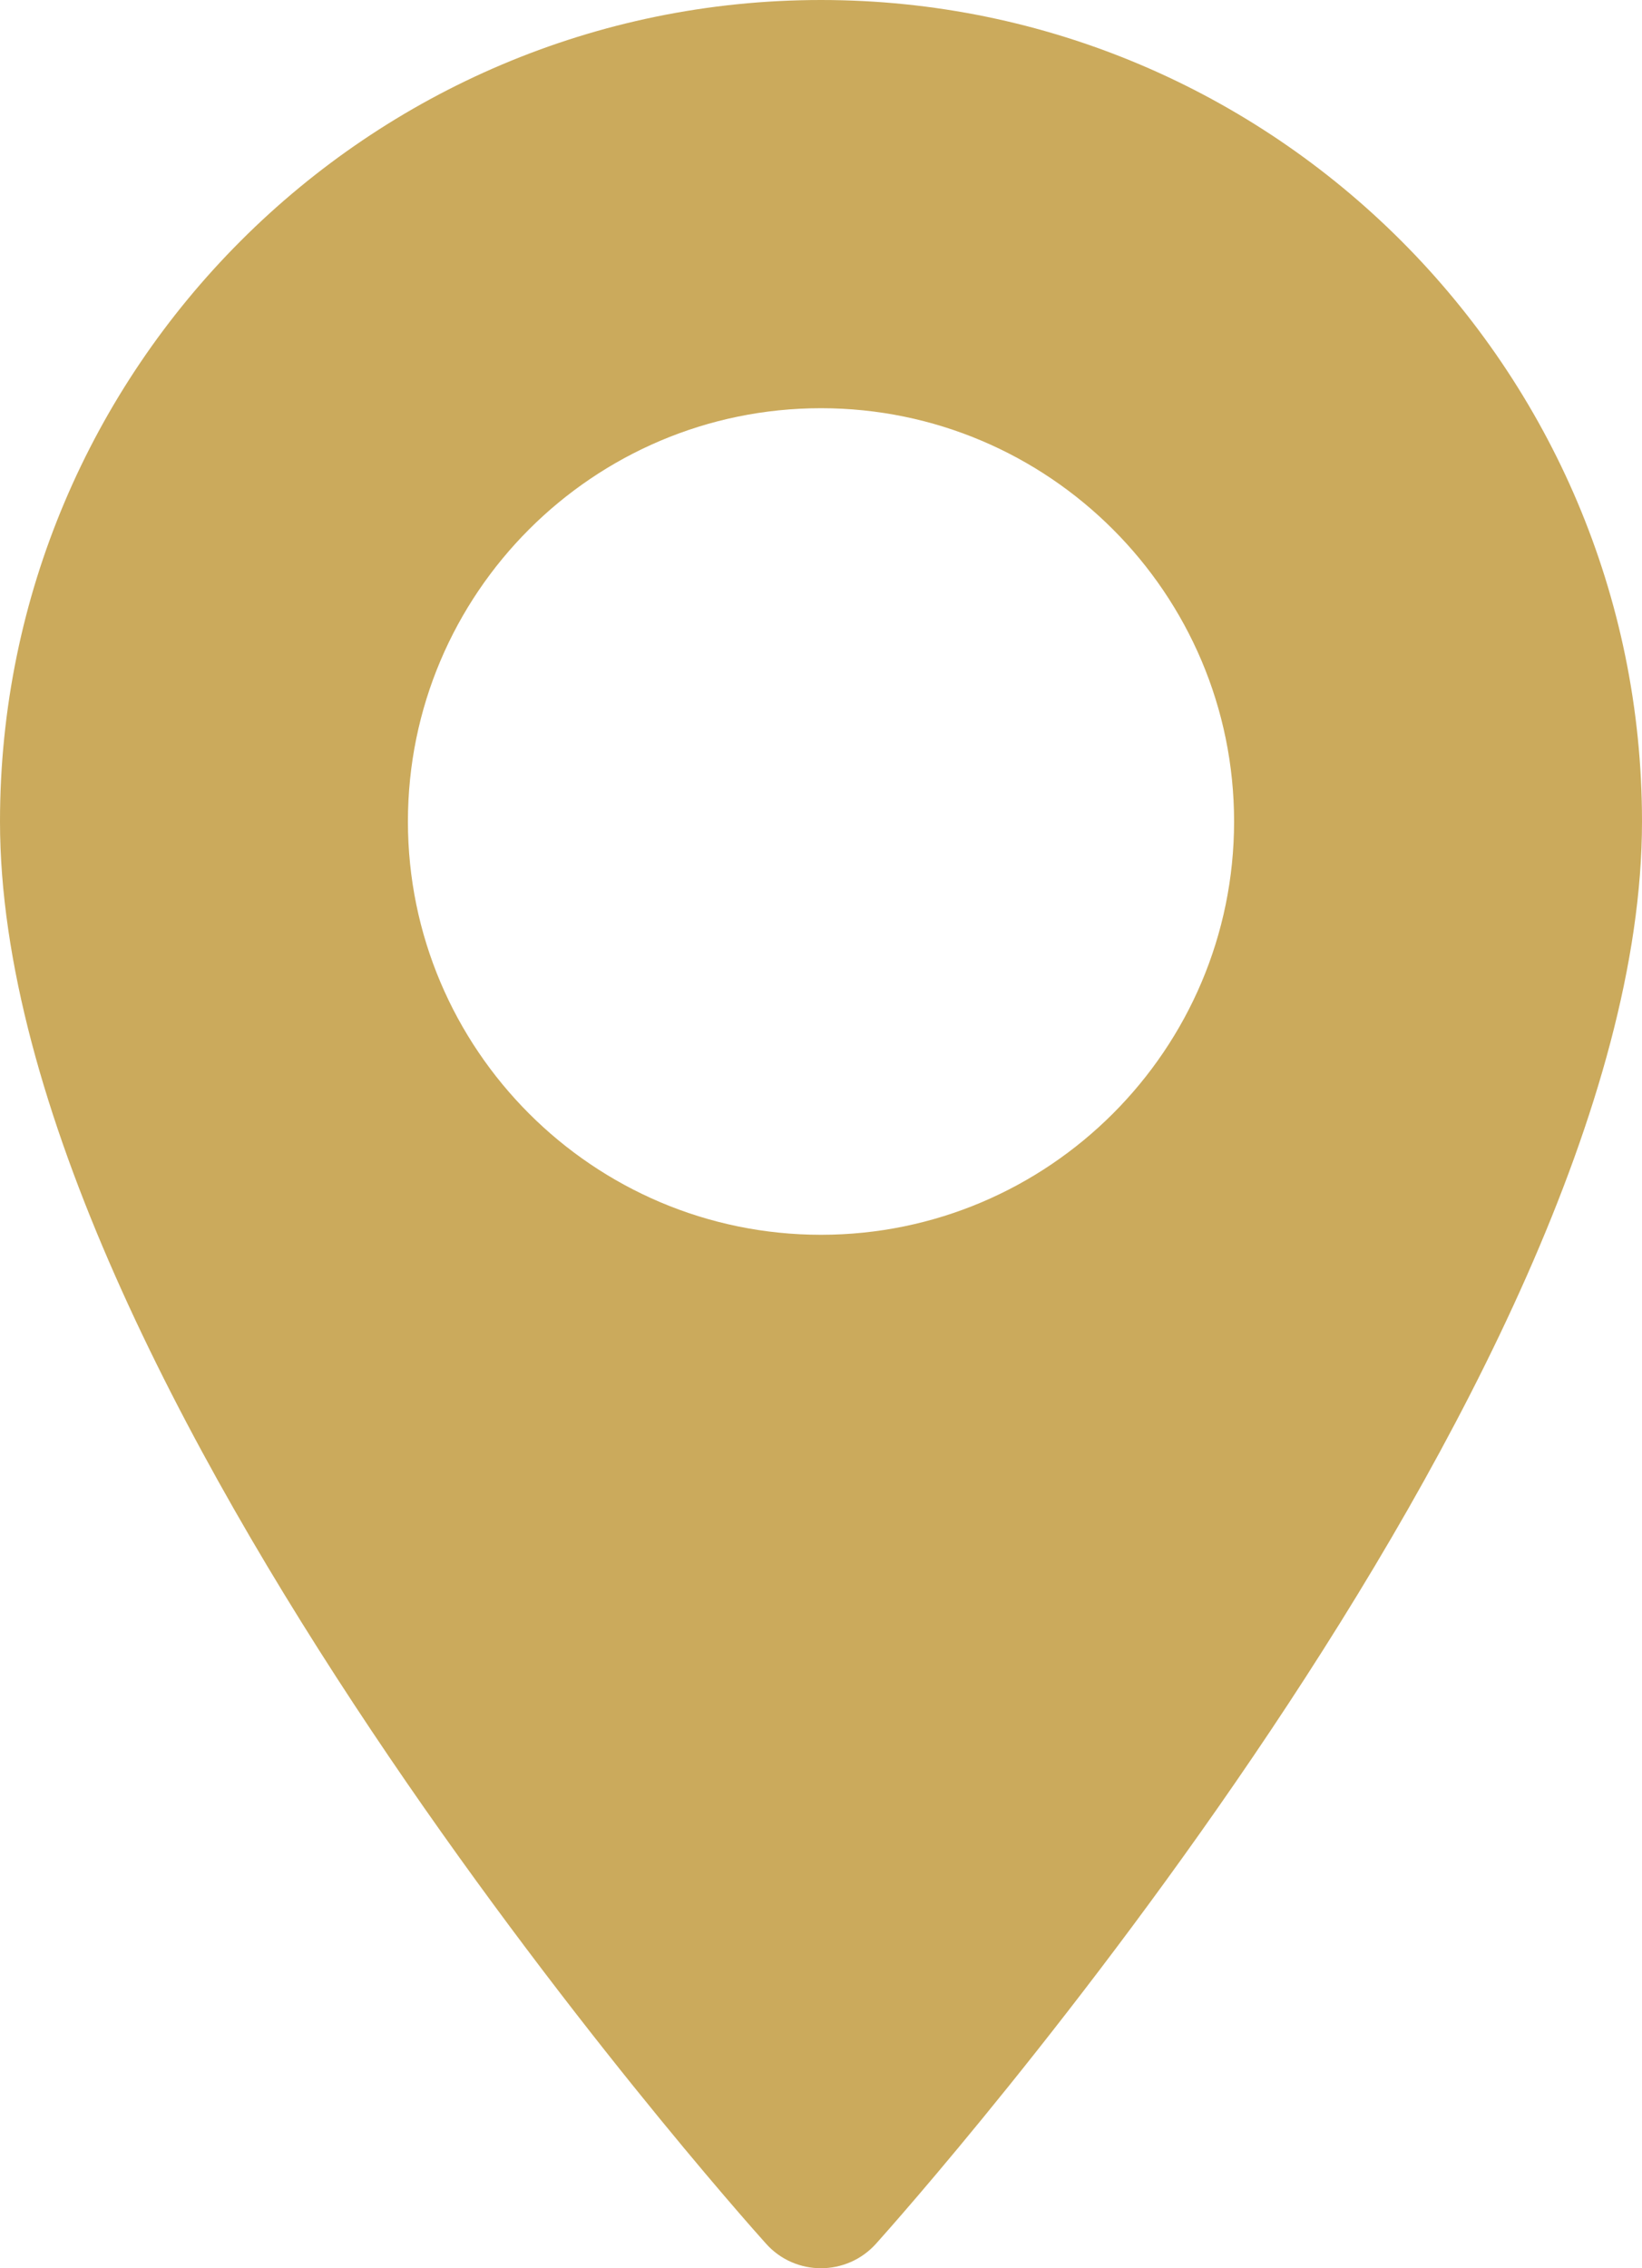 <svg width="21" height="29" viewBox="0 0 21 29" fill="none" xmlns="http://www.w3.org/2000/svg">
<path d="M10.5 0C4.71 0 0 4.711 0 10.503C0 17.69 9.396 28.241 9.797 28.686C10.172 29.105 10.828 29.104 11.204 28.686C11.604 28.241 21 17.69 21 10.503C21 4.711 16.29 0 10.5 0ZM10.5 15.787C7.587 15.787 5.217 13.416 5.217 10.503C5.217 7.589 7.587 5.219 10.5 5.219C13.413 5.219 15.783 7.589 15.783 10.503C15.783 13.416 13.413 15.787 10.5 15.787Z" fill="#CBAA5C"/>
</svg>
